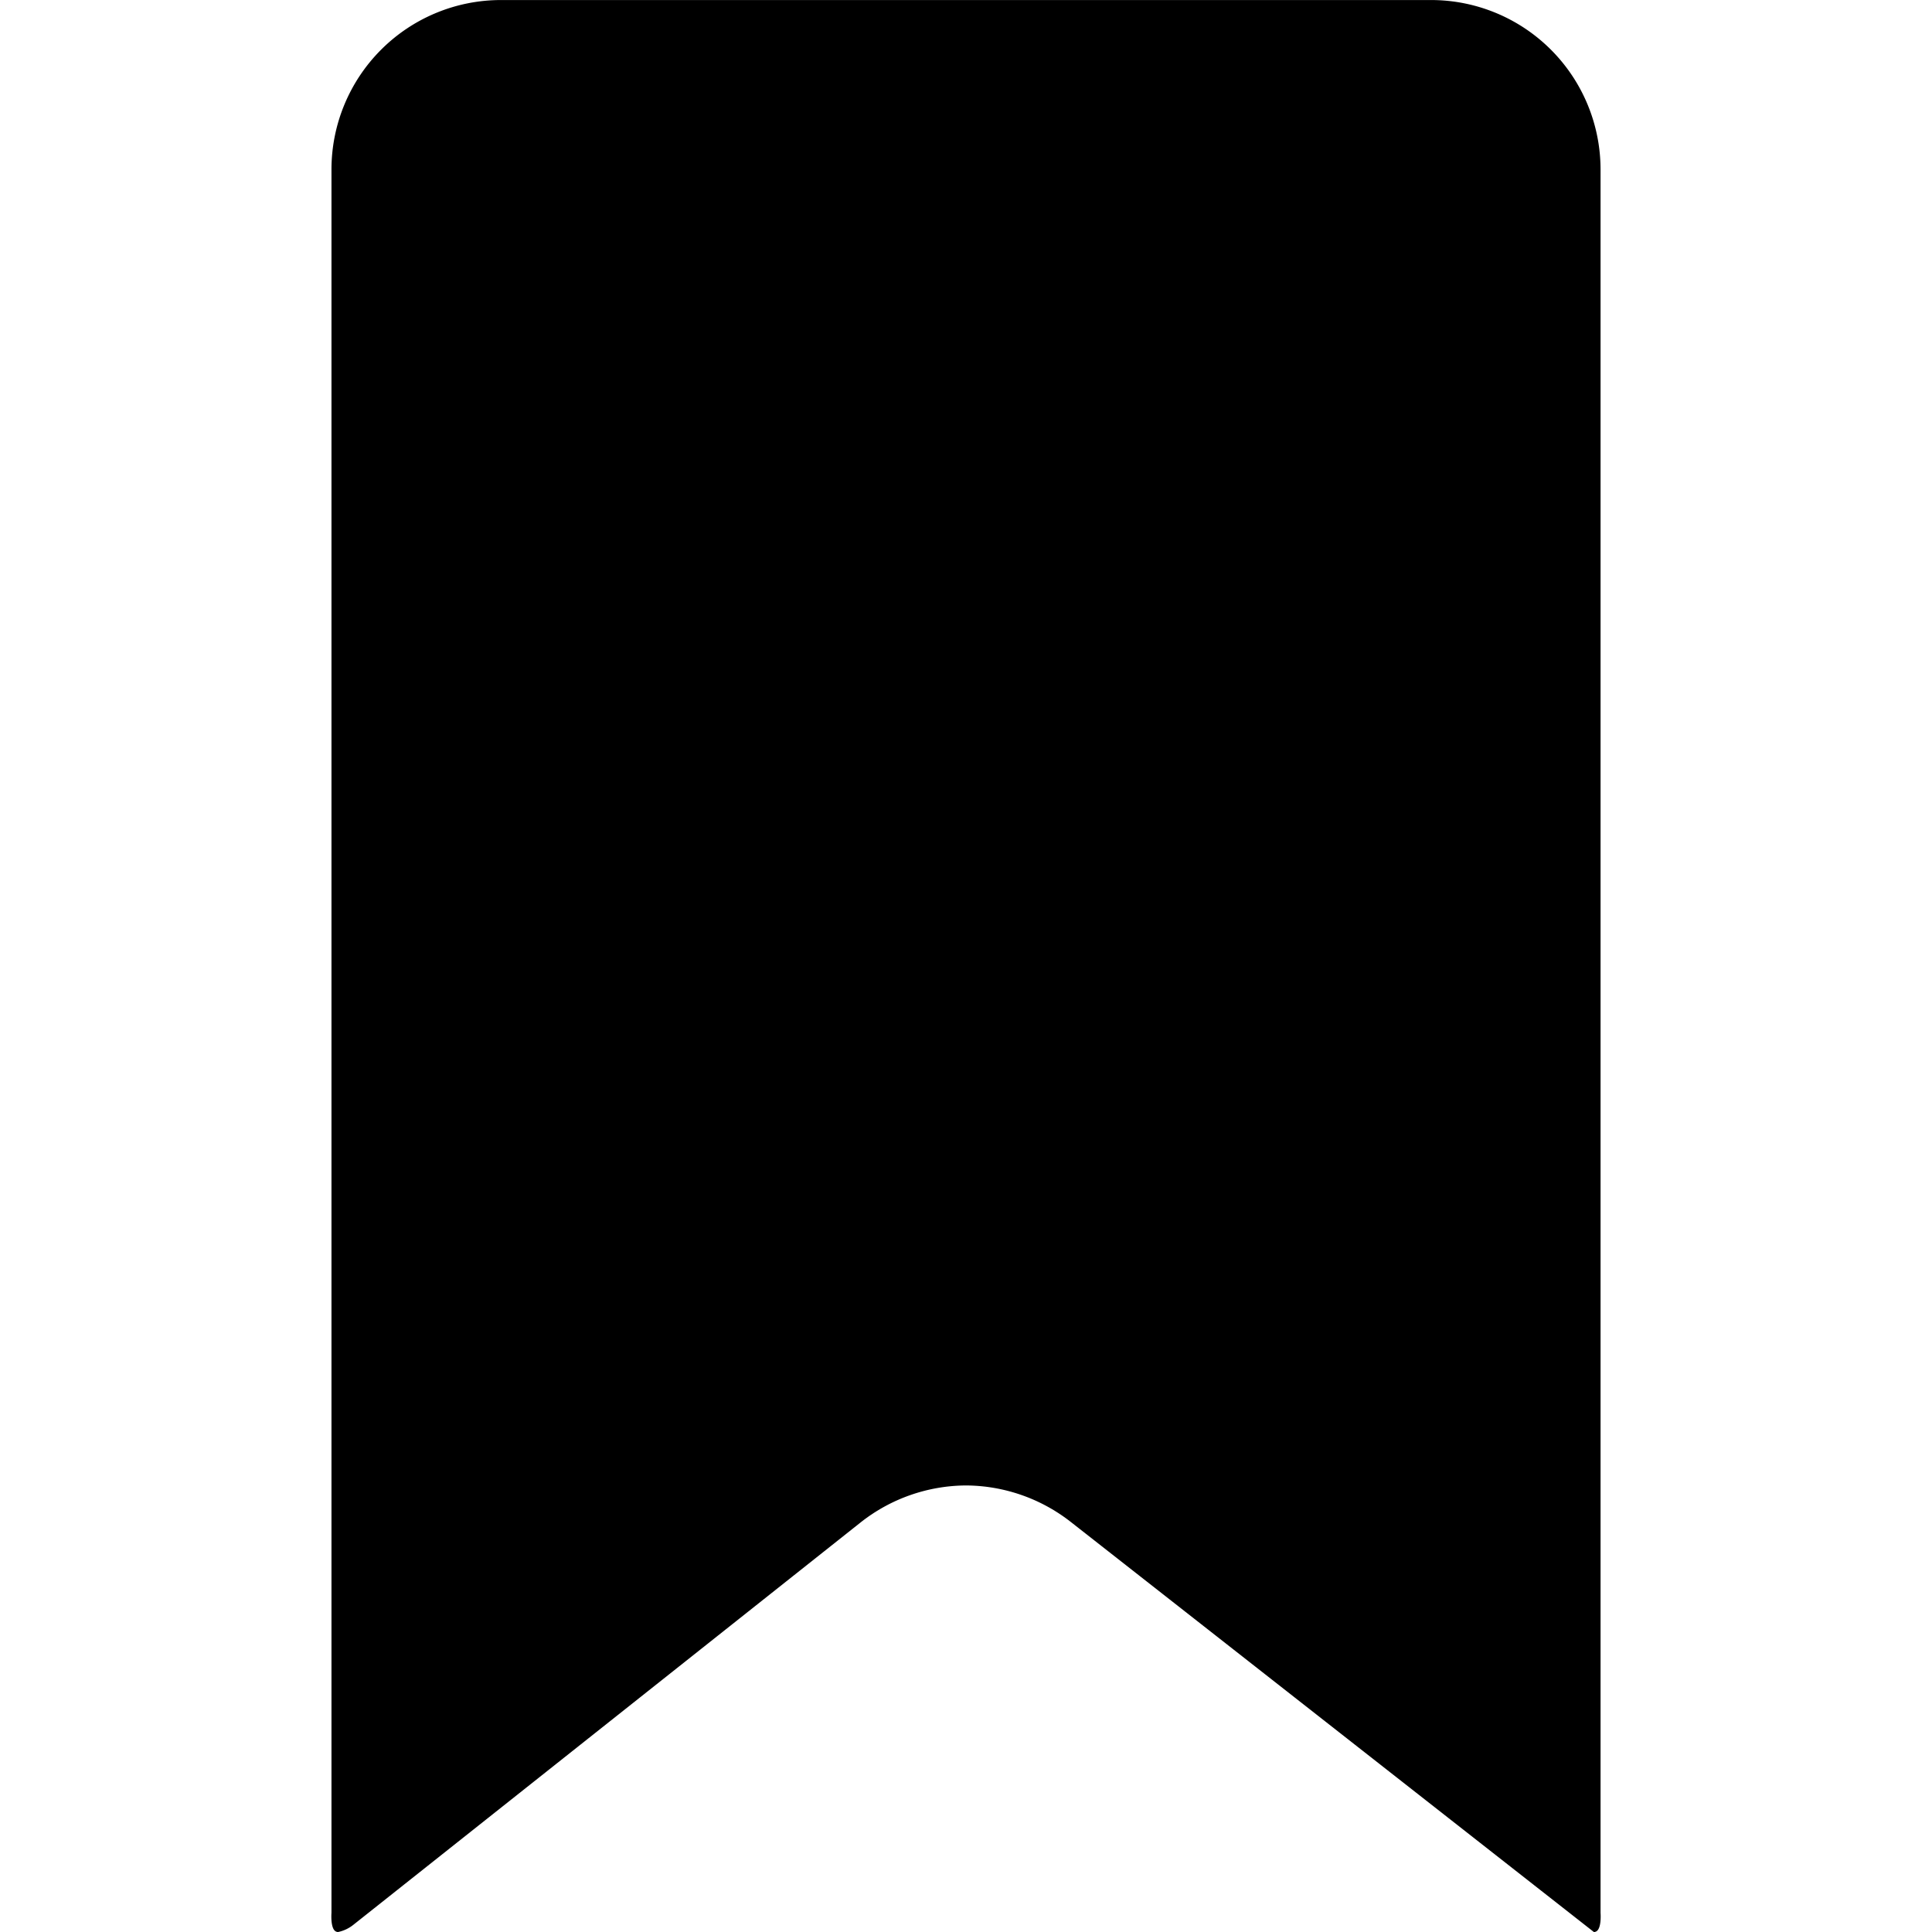 <svg xmlns="http://www.w3.org/2000/svg" xmlns:xlink="http://www.w3.org/1999/xlink" width="100" height="100" viewBox="0 0 100 100"><defs><clipPath id="b"><rect width="100" height="100"/></clipPath></defs><g id="a" clip-path="url(#b)"><path d="M-3728.711-13044.215a8.875,8.875,0,0,0-5.438-1.9,8.875,8.875,0,0,0-5.438,1.9l-26.259,20.83a1.885,1.885,0,0,1-.8.383.238.238,0,0,1-.122-.029c-.289-.152-.224-.959-.224-.959v-90.248a8.773,8.773,0,0,1,8.763-8.762h48.162a8.773,8.773,0,0,1,8.762,8.762v90.248s.065.807-.224.959a.238.238,0,0,1-.122.029Z" transform="translate(3784.149 13123.002)"/></g></svg>